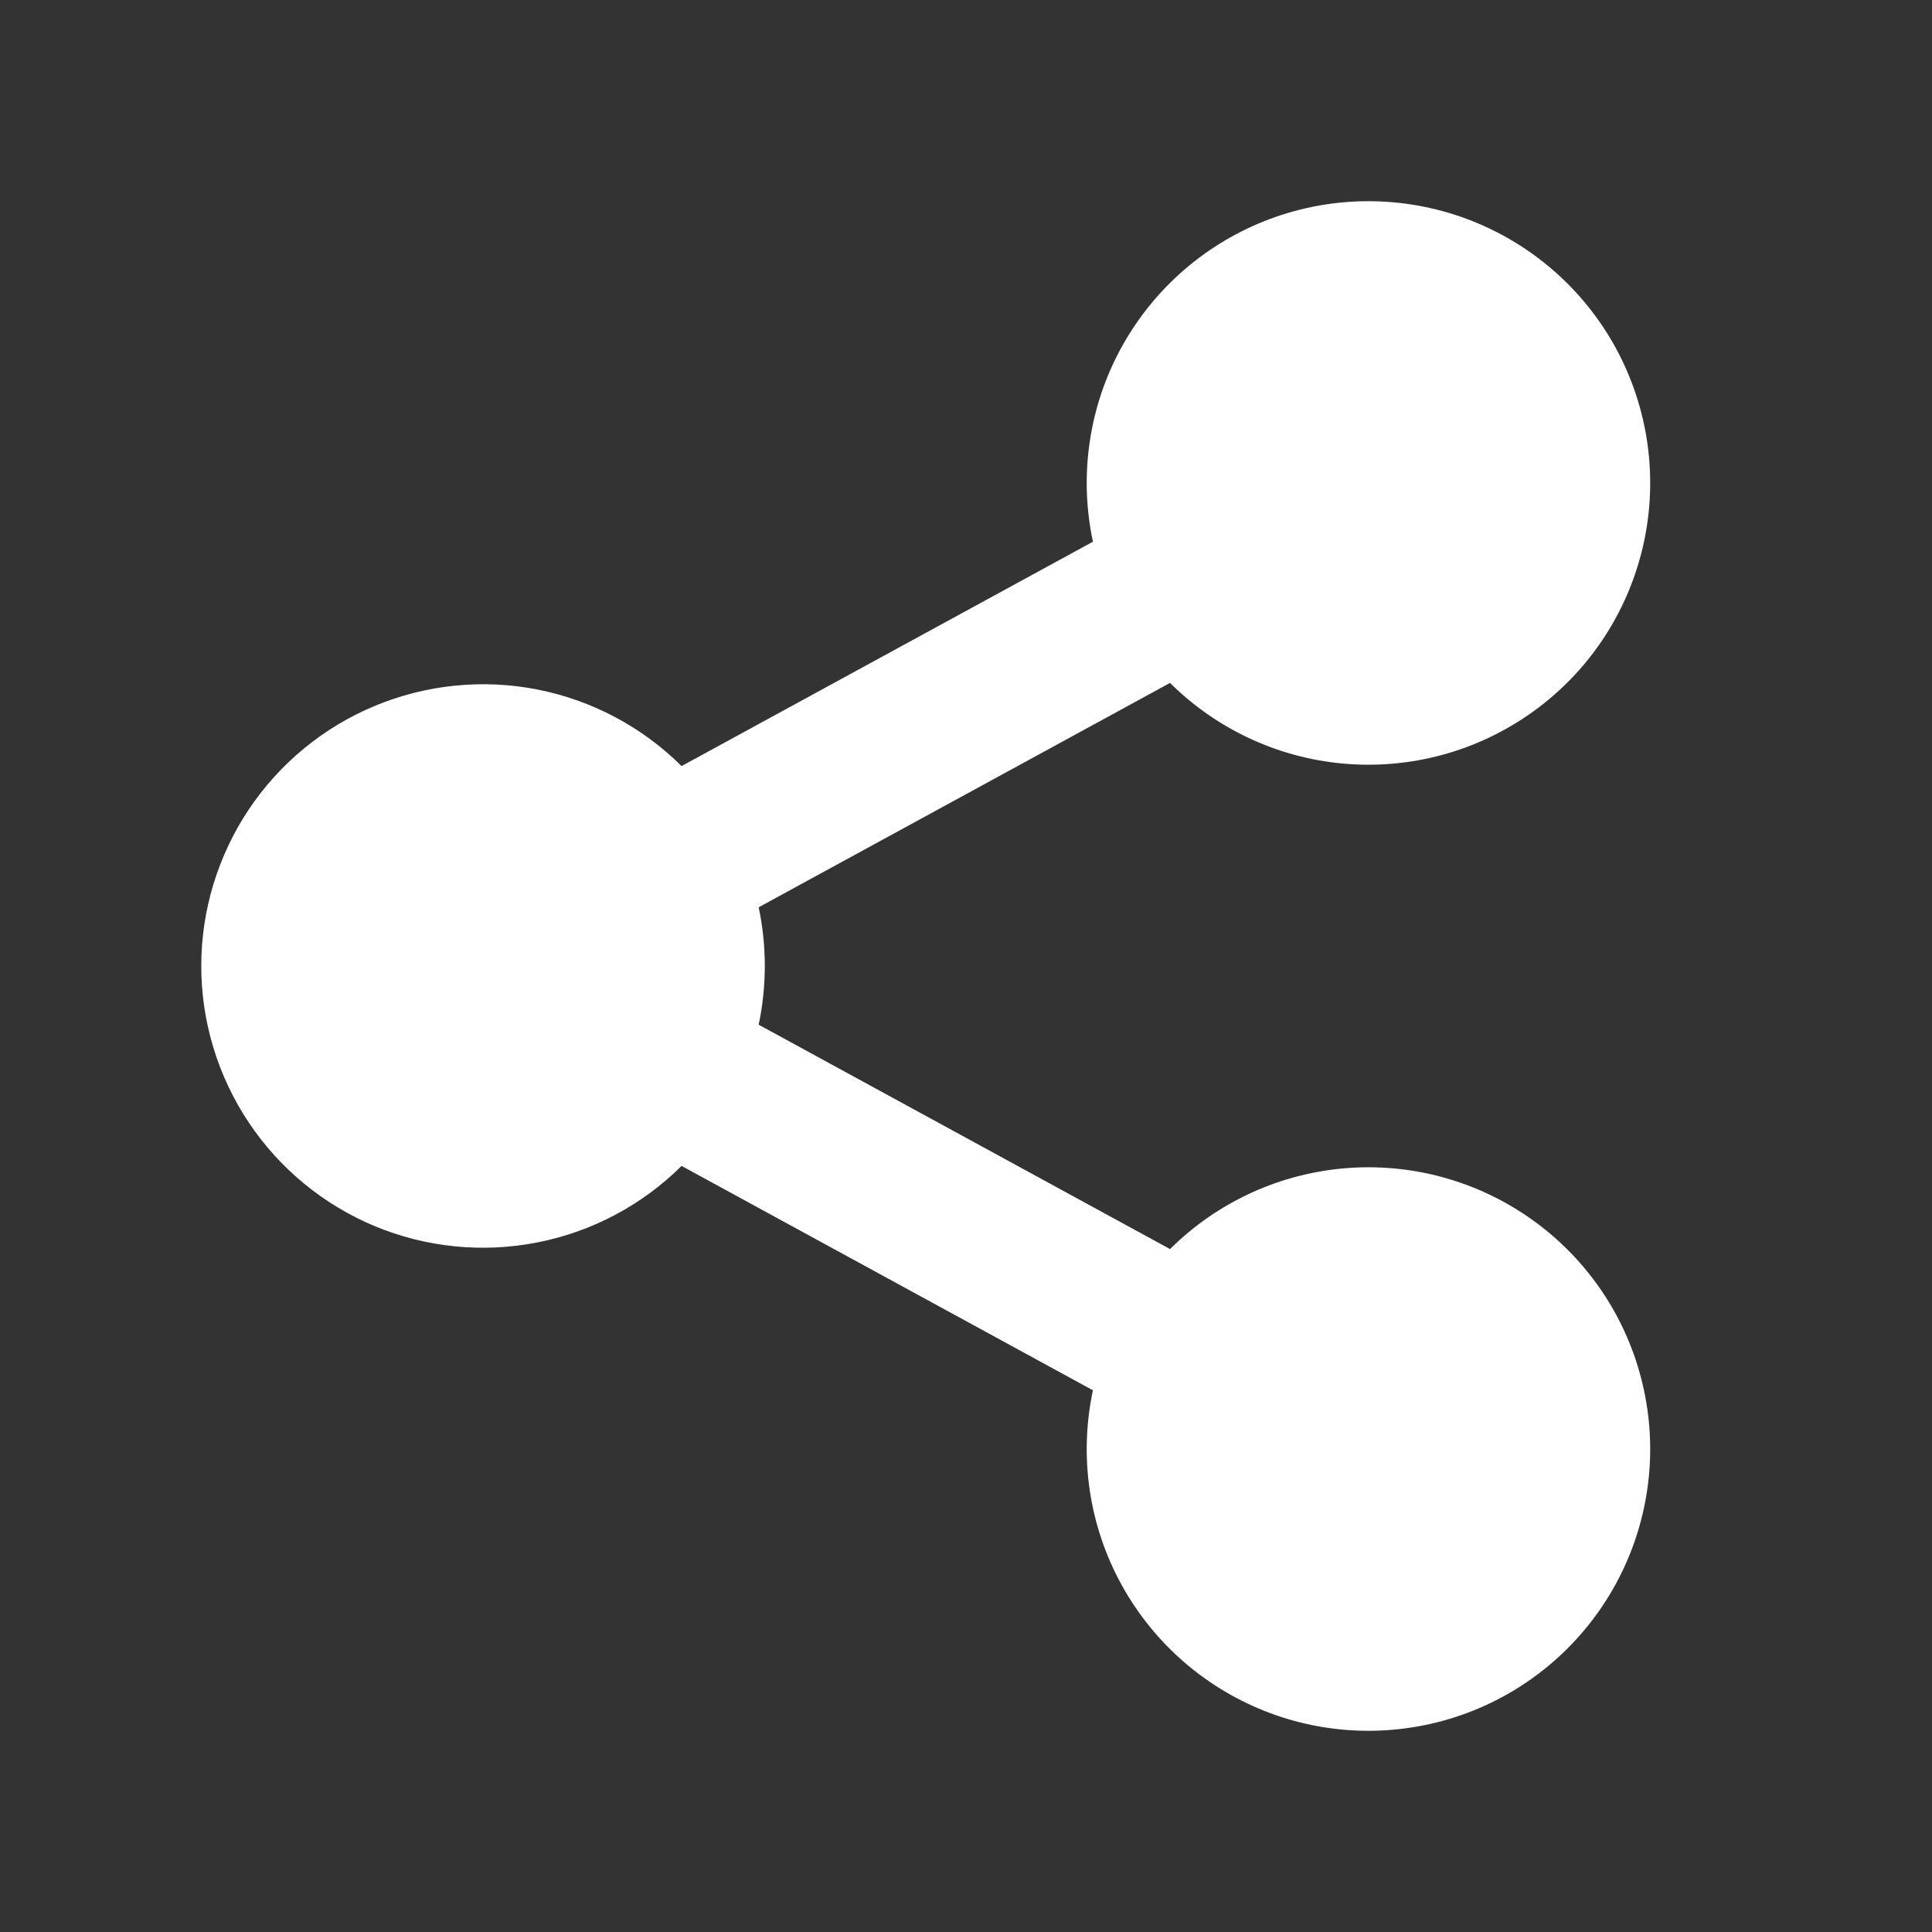 <svg width="23" height="23" viewBox="0 0 23 23" fill="none" xmlns="http://www.w3.org/2000/svg">
<rect x="0" y="0" width="23" height="23" fill="#333333" stroke="none"/>
<path d="M13.011 16.551L8.114 13.88C7.644 14.347 7.046 14.664 6.396 14.791C5.746 14.919 5.073 14.851 4.461 14.597C3.85 14.342 3.328 13.912 2.96 13.361C2.593 12.81 2.396 12.162 2.396 11.5C2.396 10.838 2.593 10.19 2.96 9.639C3.328 9.088 3.85 8.658 4.461 8.404C5.073 8.149 5.746 8.081 6.396 8.208C7.046 8.336 7.644 8.653 8.114 9.12L13.011 6.449C12.843 5.661 12.964 4.838 13.352 4.133C13.741 3.427 14.37 2.884 15.126 2.604C15.881 2.324 16.712 2.326 17.467 2.608C18.221 2.891 18.849 3.435 19.235 4.142C19.621 4.85 19.74 5.672 19.569 6.46C19.399 7.247 18.951 7.947 18.306 8.431C17.662 8.915 16.866 9.151 16.062 9.096C15.258 9.041 14.501 8.698 13.929 8.13L9.032 10.801C9.129 11.262 9.129 11.738 9.032 12.199L13.929 14.87C14.501 14.302 15.258 13.959 16.062 13.904C16.866 13.849 17.662 14.085 18.306 14.569C18.951 15.053 19.399 15.753 19.569 16.541C19.74 17.328 19.621 18.151 19.235 18.858C18.849 19.565 18.221 20.11 17.467 20.392C16.712 20.674 15.881 20.676 15.126 20.396C14.37 20.116 13.741 19.573 13.352 18.867C12.964 18.162 12.843 17.339 13.011 16.551Z" fill="white"/>
</svg>
